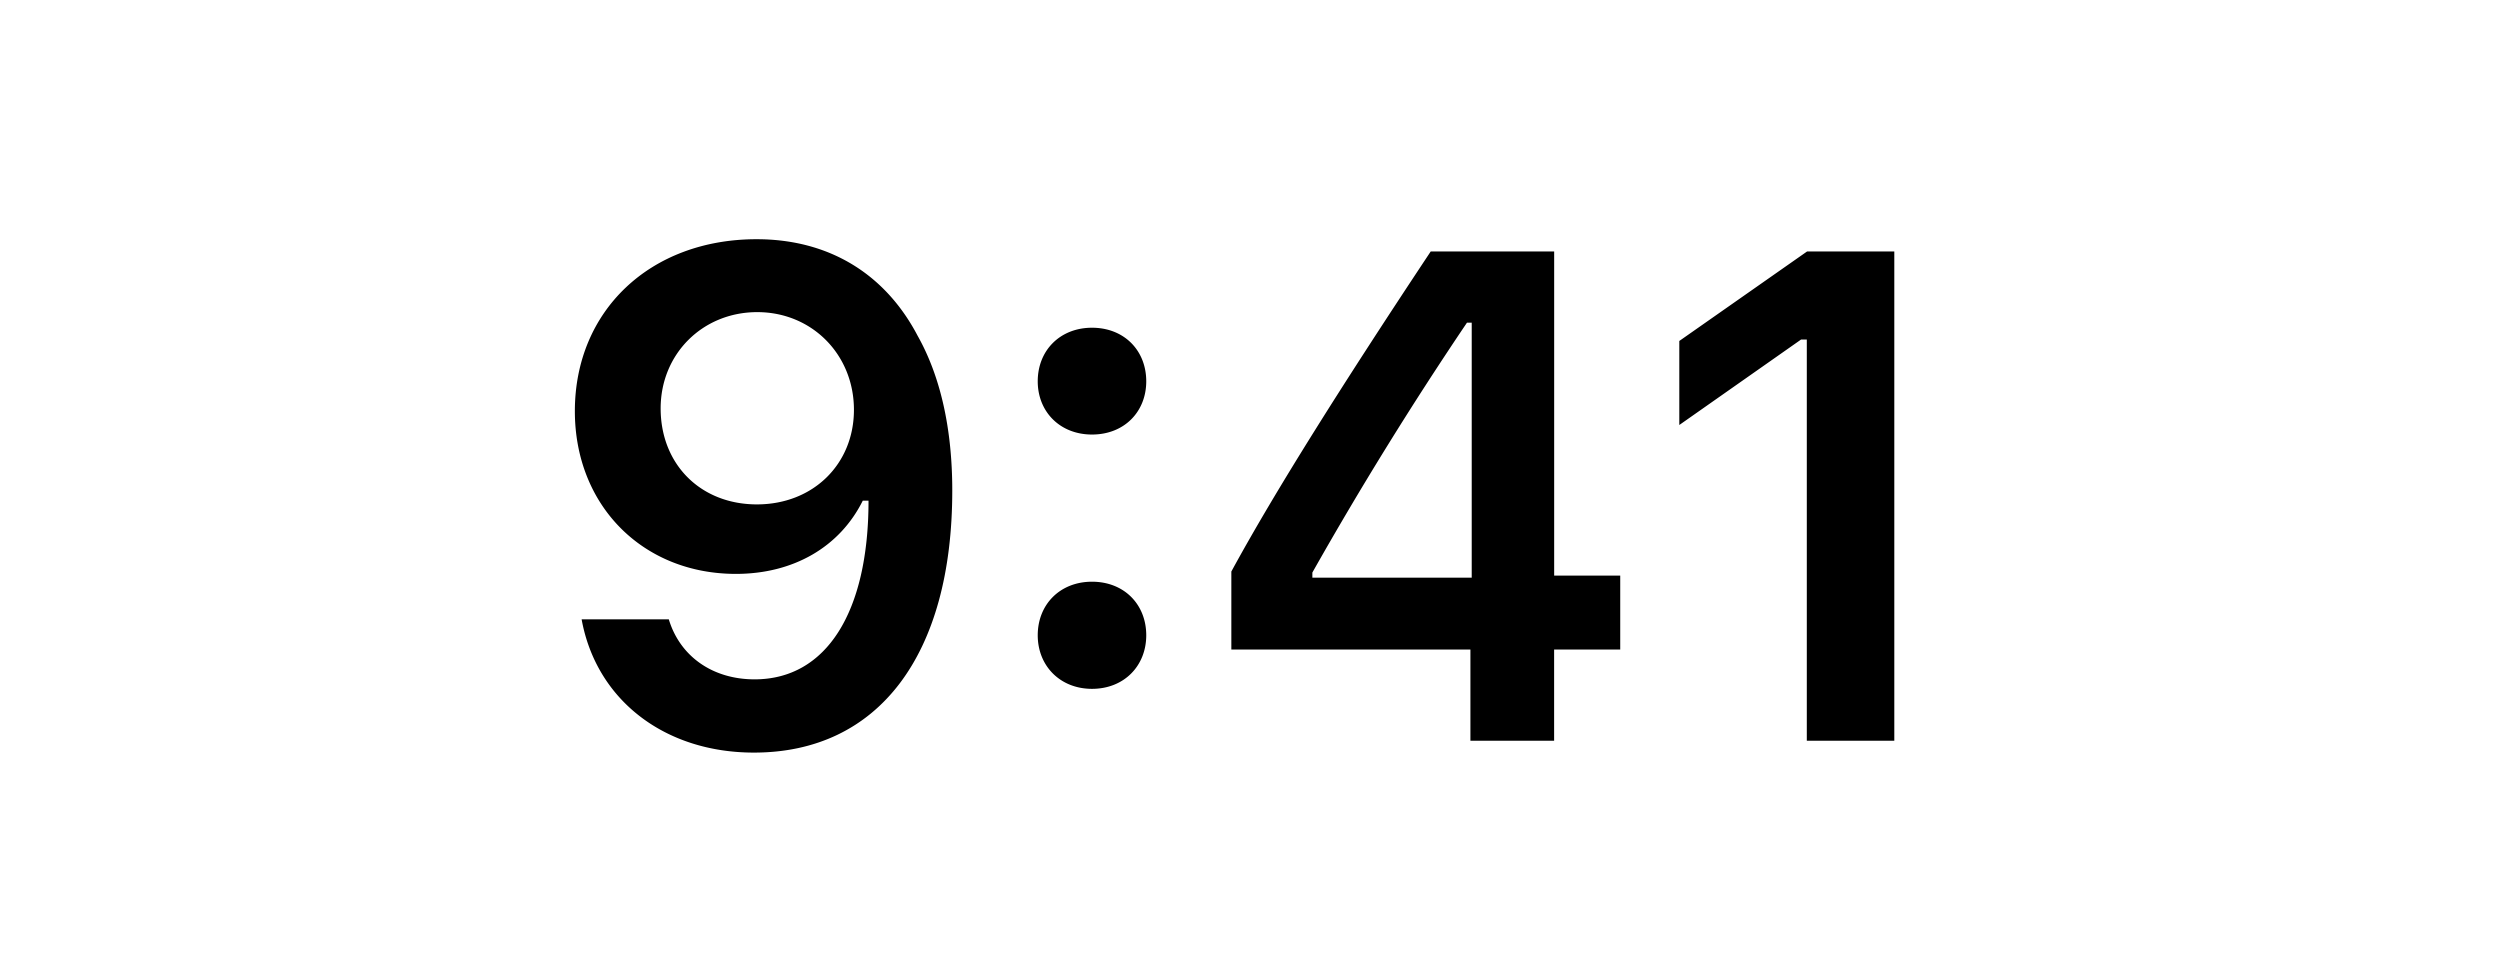 <svg width="54" height="21" fill="none" xmlns="http://www.w3.org/2000/svg"><path d="M16.284 16.256c2.688 0 4.285-2.102 4.285-5.661 0-1.34-.257-2.469-.747-3.34-.71-1.355-1.934-2.088-3.48-2.088-2.3 0-3.925 1.546-3.925 3.714 0 2.036 1.465 3.515 3.479 3.515 1.238 0 2.241-.578 2.74-1.582h.124c0 2.417-.916 3.86-2.461 3.86-.909 0-1.612-.498-1.853-1.296h-1.883c.315 1.736 1.787 2.878 3.721 2.878zm.066-5.361c-1.216 0-2.08-.864-2.08-2.073 0-1.179.908-2.08 2.087-2.08 1.18 0 2.088.916 2.088 2.11 0 1.179-.887 2.043-2.095 2.043zm7.237 3.984c.695 0 1.172-.498 1.172-1.157 0-.666-.477-1.157-1.172-1.157-.689 0-1.172.49-1.172 1.157 0 .66.483 1.157 1.172 1.157zm0-5.493c.695 0 1.172-.49 1.172-1.15 0-.666-.477-1.157-1.172-1.157-.689 0-1.172.49-1.172 1.157 0 .66.483 1.15 1.172 1.15zM31.76 16h1.809v-1.97h1.428v-1.597H33.57V5.431h-2.666c-1.868 2.813-3.355 5.164-4.307 6.914v1.685h5.164V16zm-3.413-3.633a79.58 79.58 0 013.34-5.398h.102v5.508h-3.442v-.11zM39.027 16h1.89V5.431h-1.883l-2.761 1.934V9.18l2.63-1.846h.124V16z" fill="#000"/></svg>